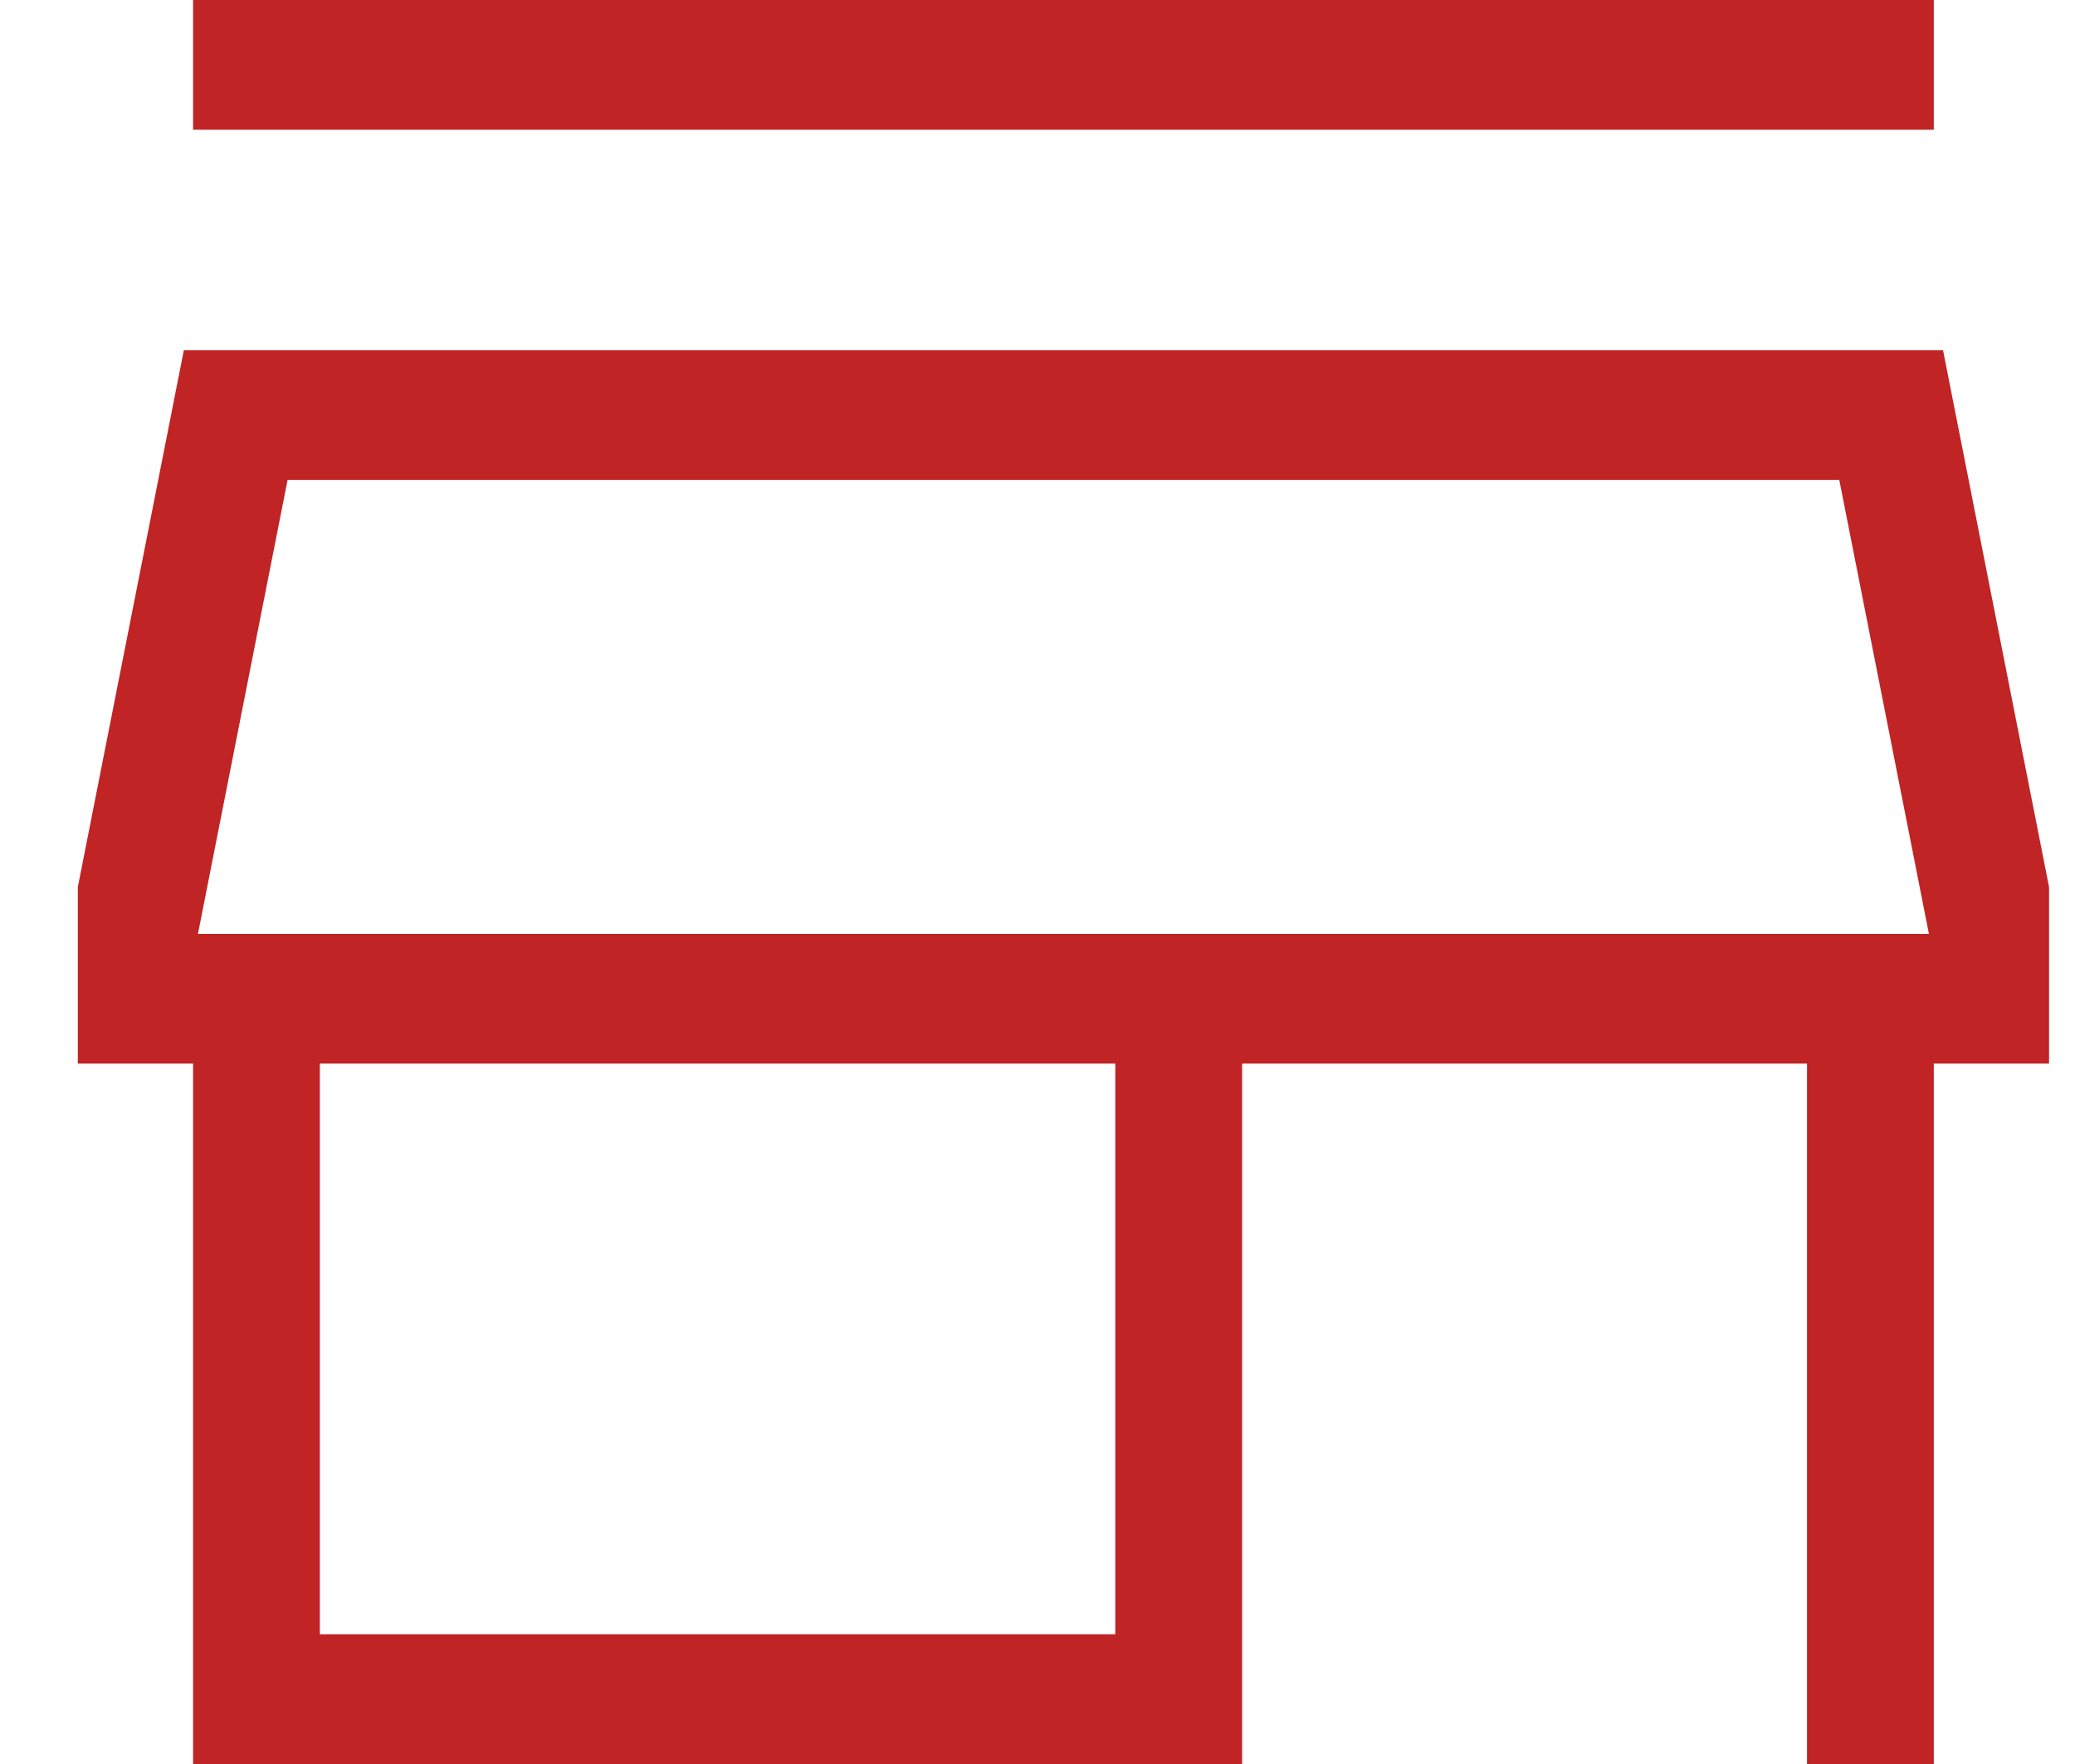 <svg width="20" height="17" viewBox="0 0 20 17" fill="none" xmlns="http://www.w3.org/2000/svg">
<path fill-rule="evenodd" clip-rule="evenodd" d="M18.592 9L17.728 4.625H2.772L1.908 9H18.592ZM1.861 17V10.25H0.75V8.549L1.772 3.375H18.728L19.75 8.549V10.25H18.639V17H17.417V10.25H11.972V17H1.861ZM3.083 10.25V15.75H10.75V10.25H3.083ZM18.639 1.25H1.861V-0H18.639V1.25Z" fill="#C02425"/>
</svg>
